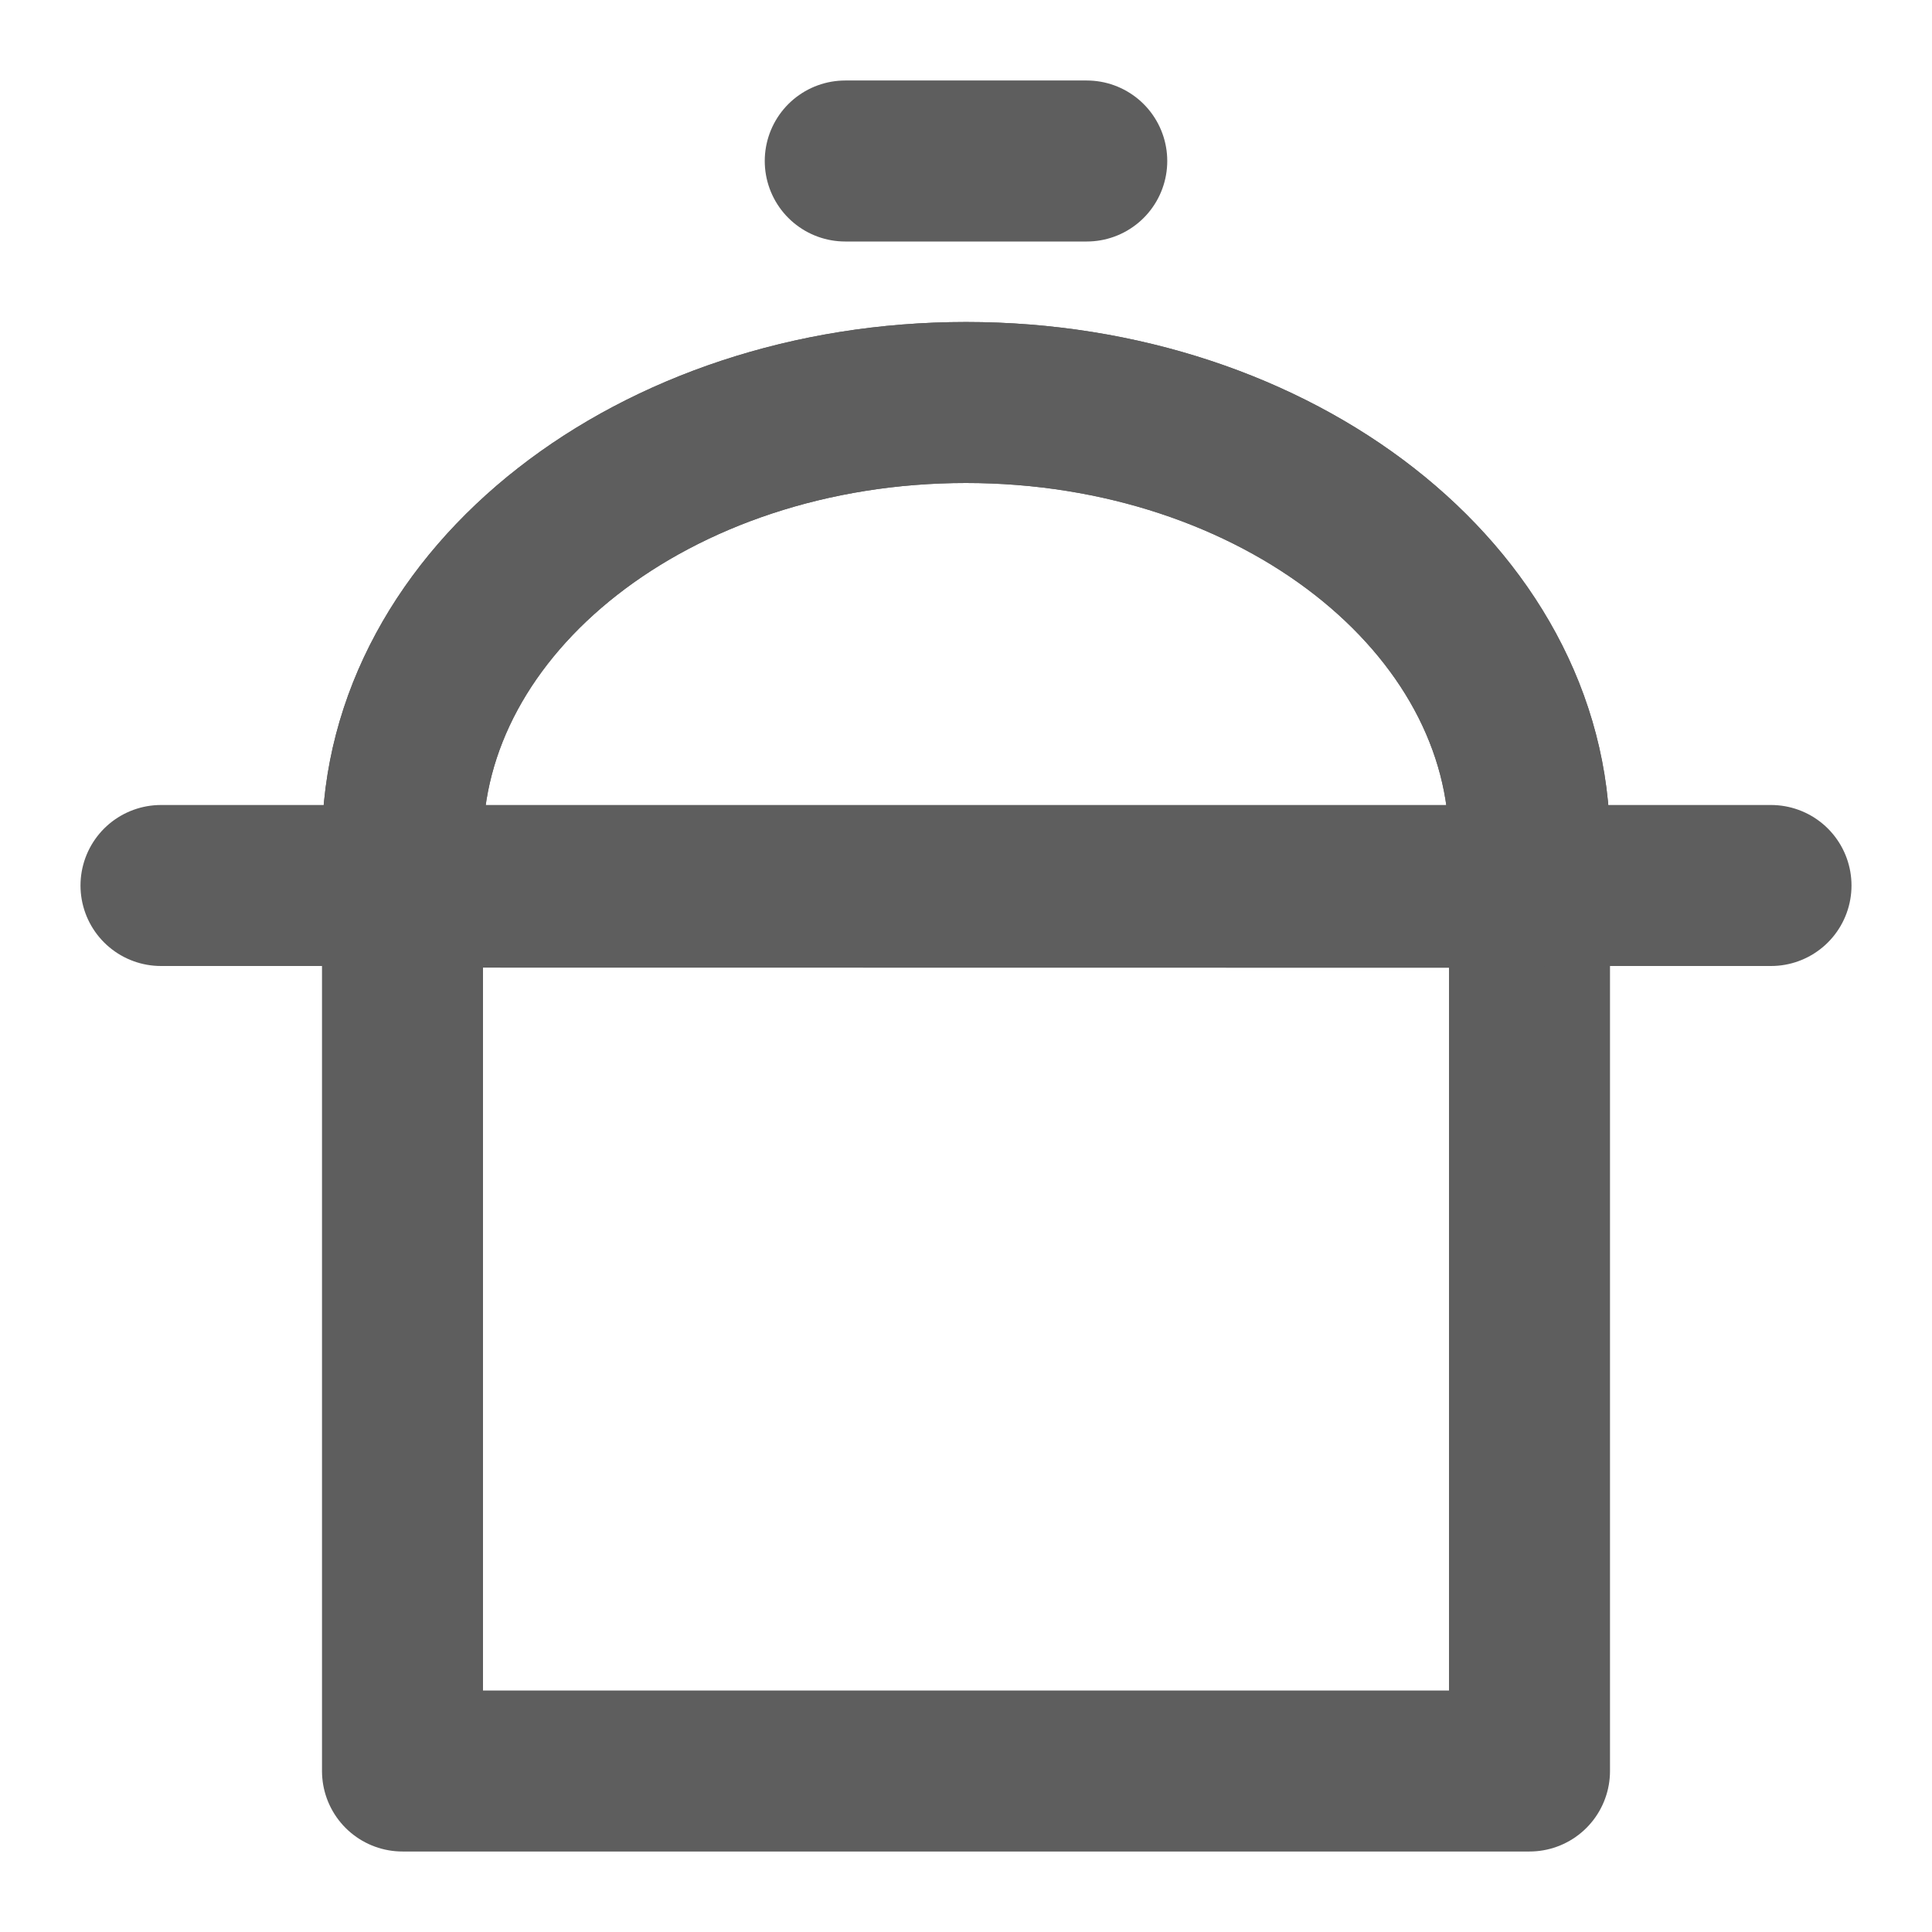 <svg width="80" height="80" fill="none" stroke="#5e5e5e" stroke-linecap="round" stroke-linejoin="round" stroke-width="2" viewBox="0 0 24 24" xmlns="http://www.w3.org/2000/svg">
  <path d="M5 22h14V10.474C19 7.45 15.866 5 12 5s-7 2.45-7 5.474V22Z" clip-rule="evenodd"></path>
  <path d="M19 11.022v-.548C19 7.45 15.866 5 12 5s-7 2.45-7 5.474v.546l14 .002Z"></path>
  <path d="M2 11h20"></path>
  <path d="M10.5 2h3"></path>
</svg>